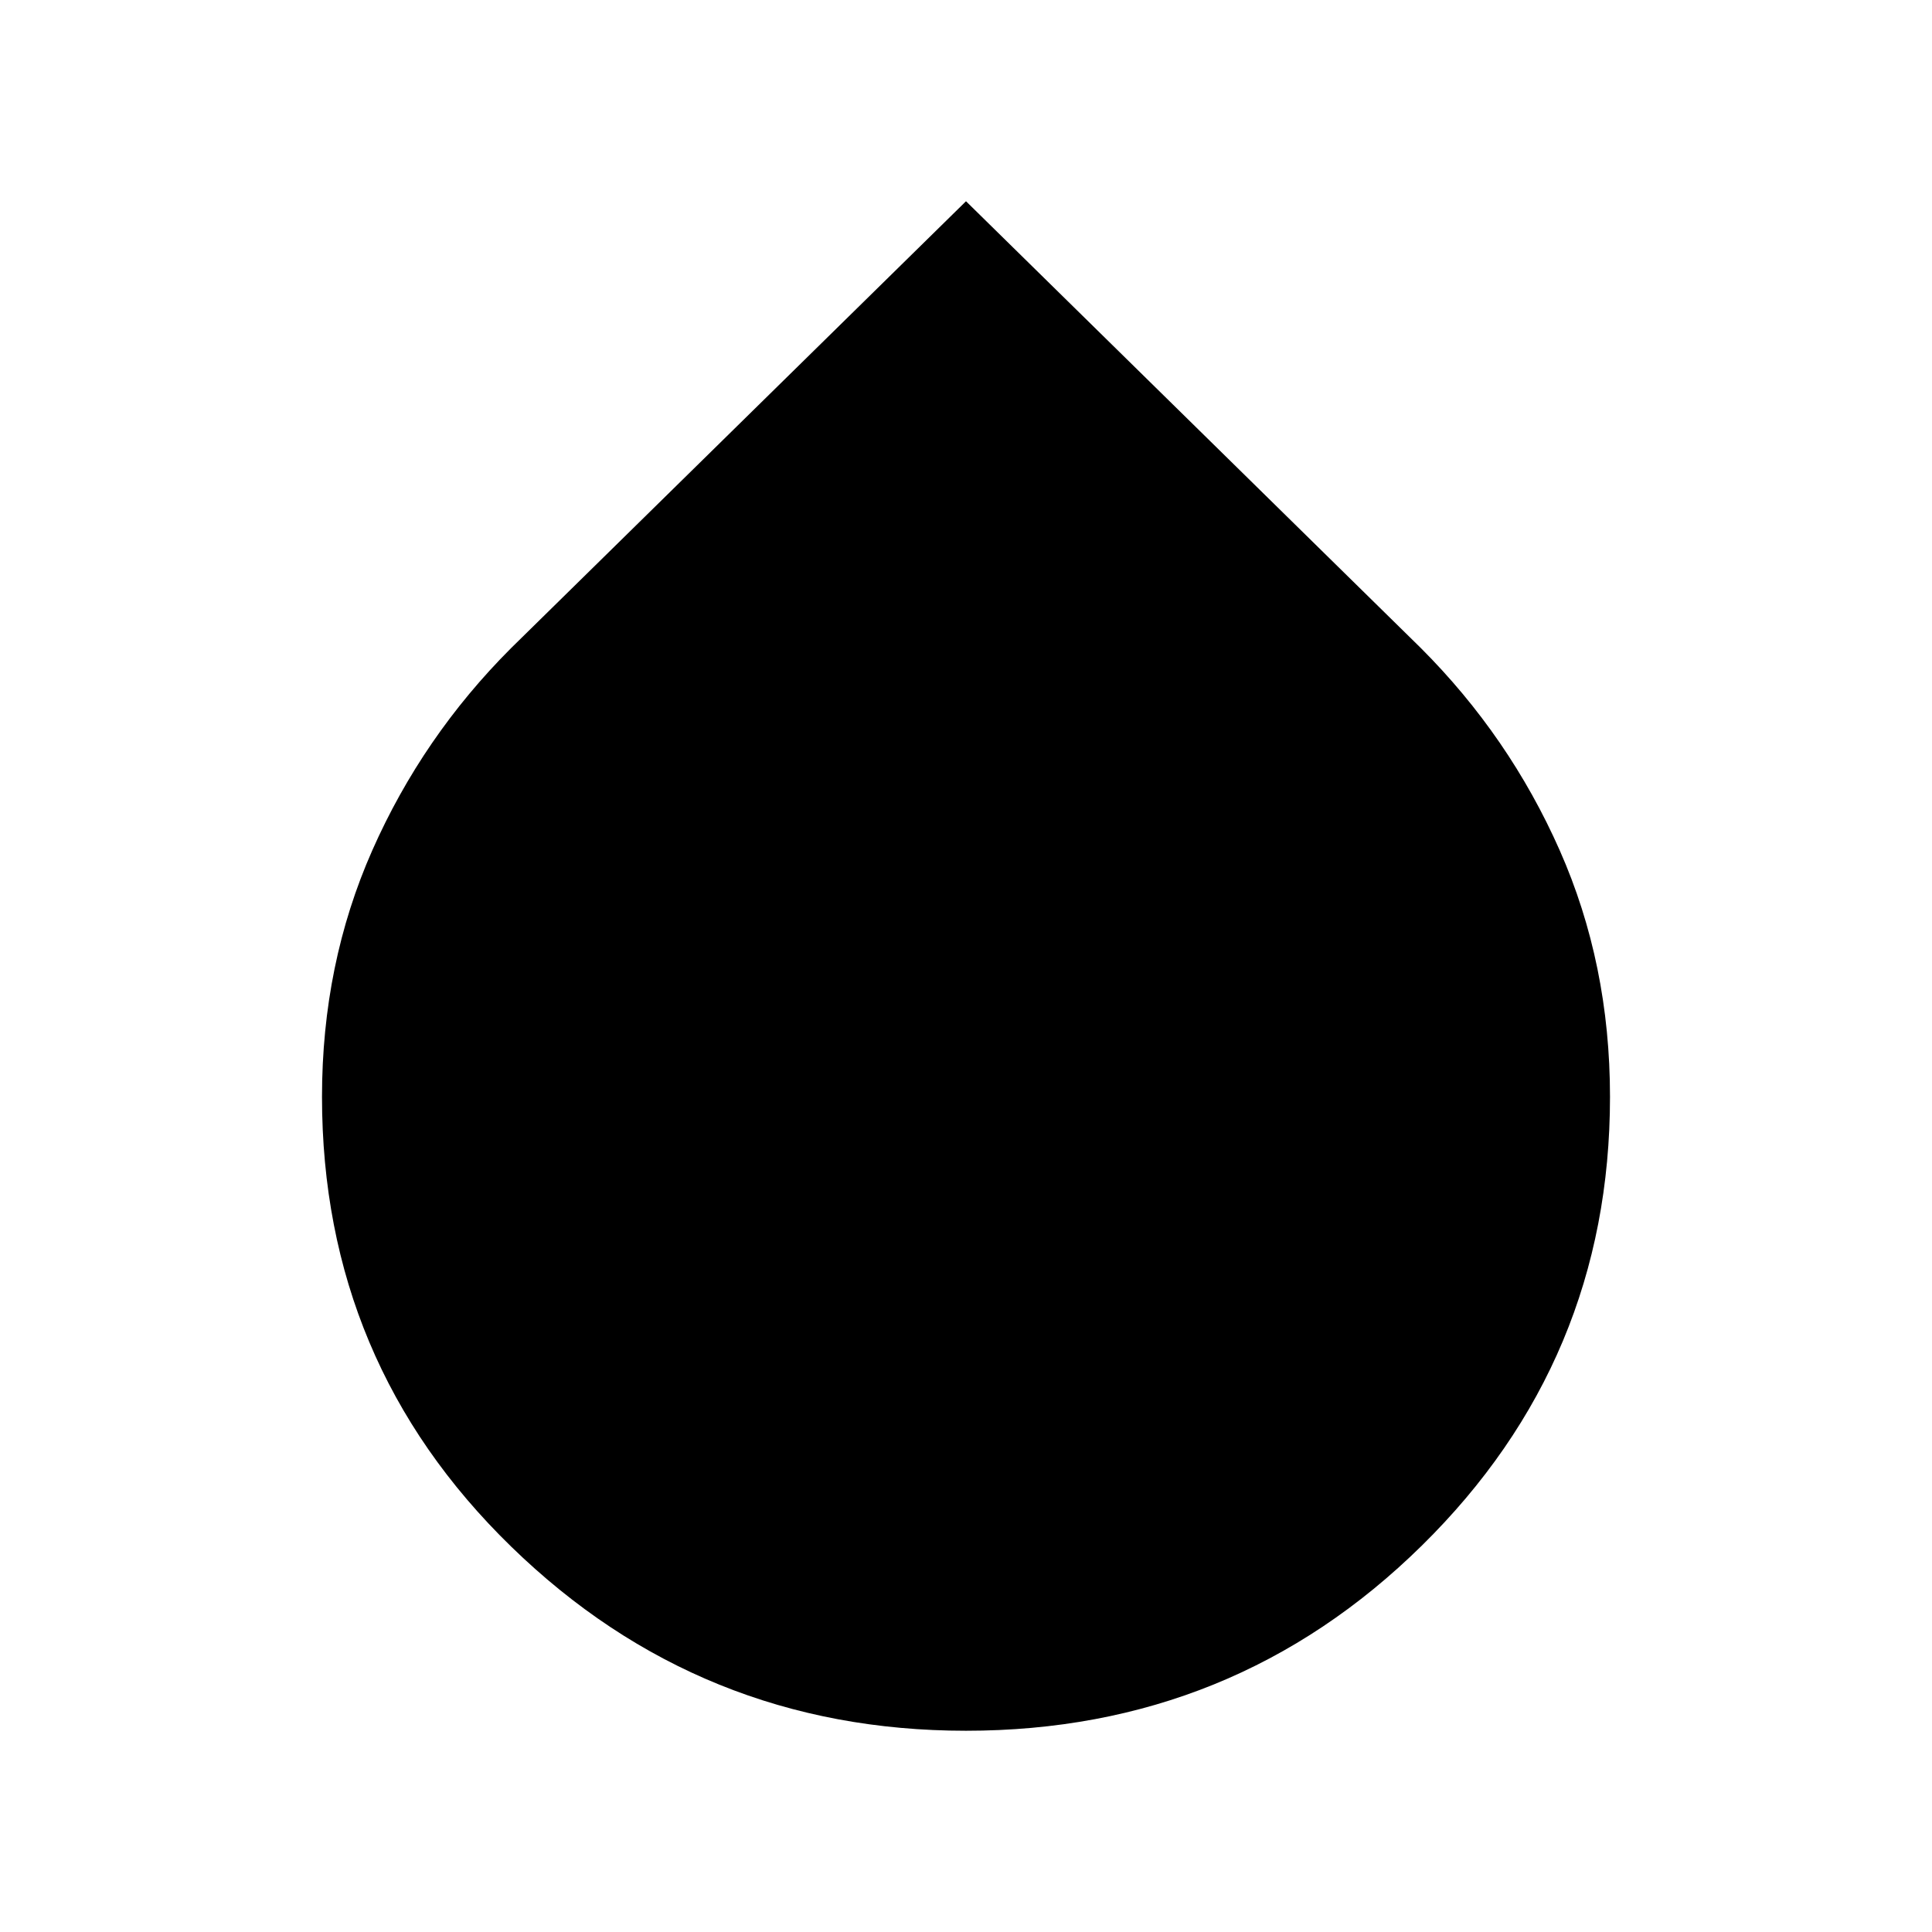 <svg xmlns="http://www.w3.org/2000/svg" width="48" height="48"><path d="M24 43q-6.6 0-11.3-4.575Q8 33.85 8 27.25q0-3.3 1.25-6.125T12.7 16.1L24 5l11.3 11.1q2.2 2.2 3.45 5.025T40 27.25q0 6.55-4.675 11.15Q30.65 43 24 43z"/></svg>
